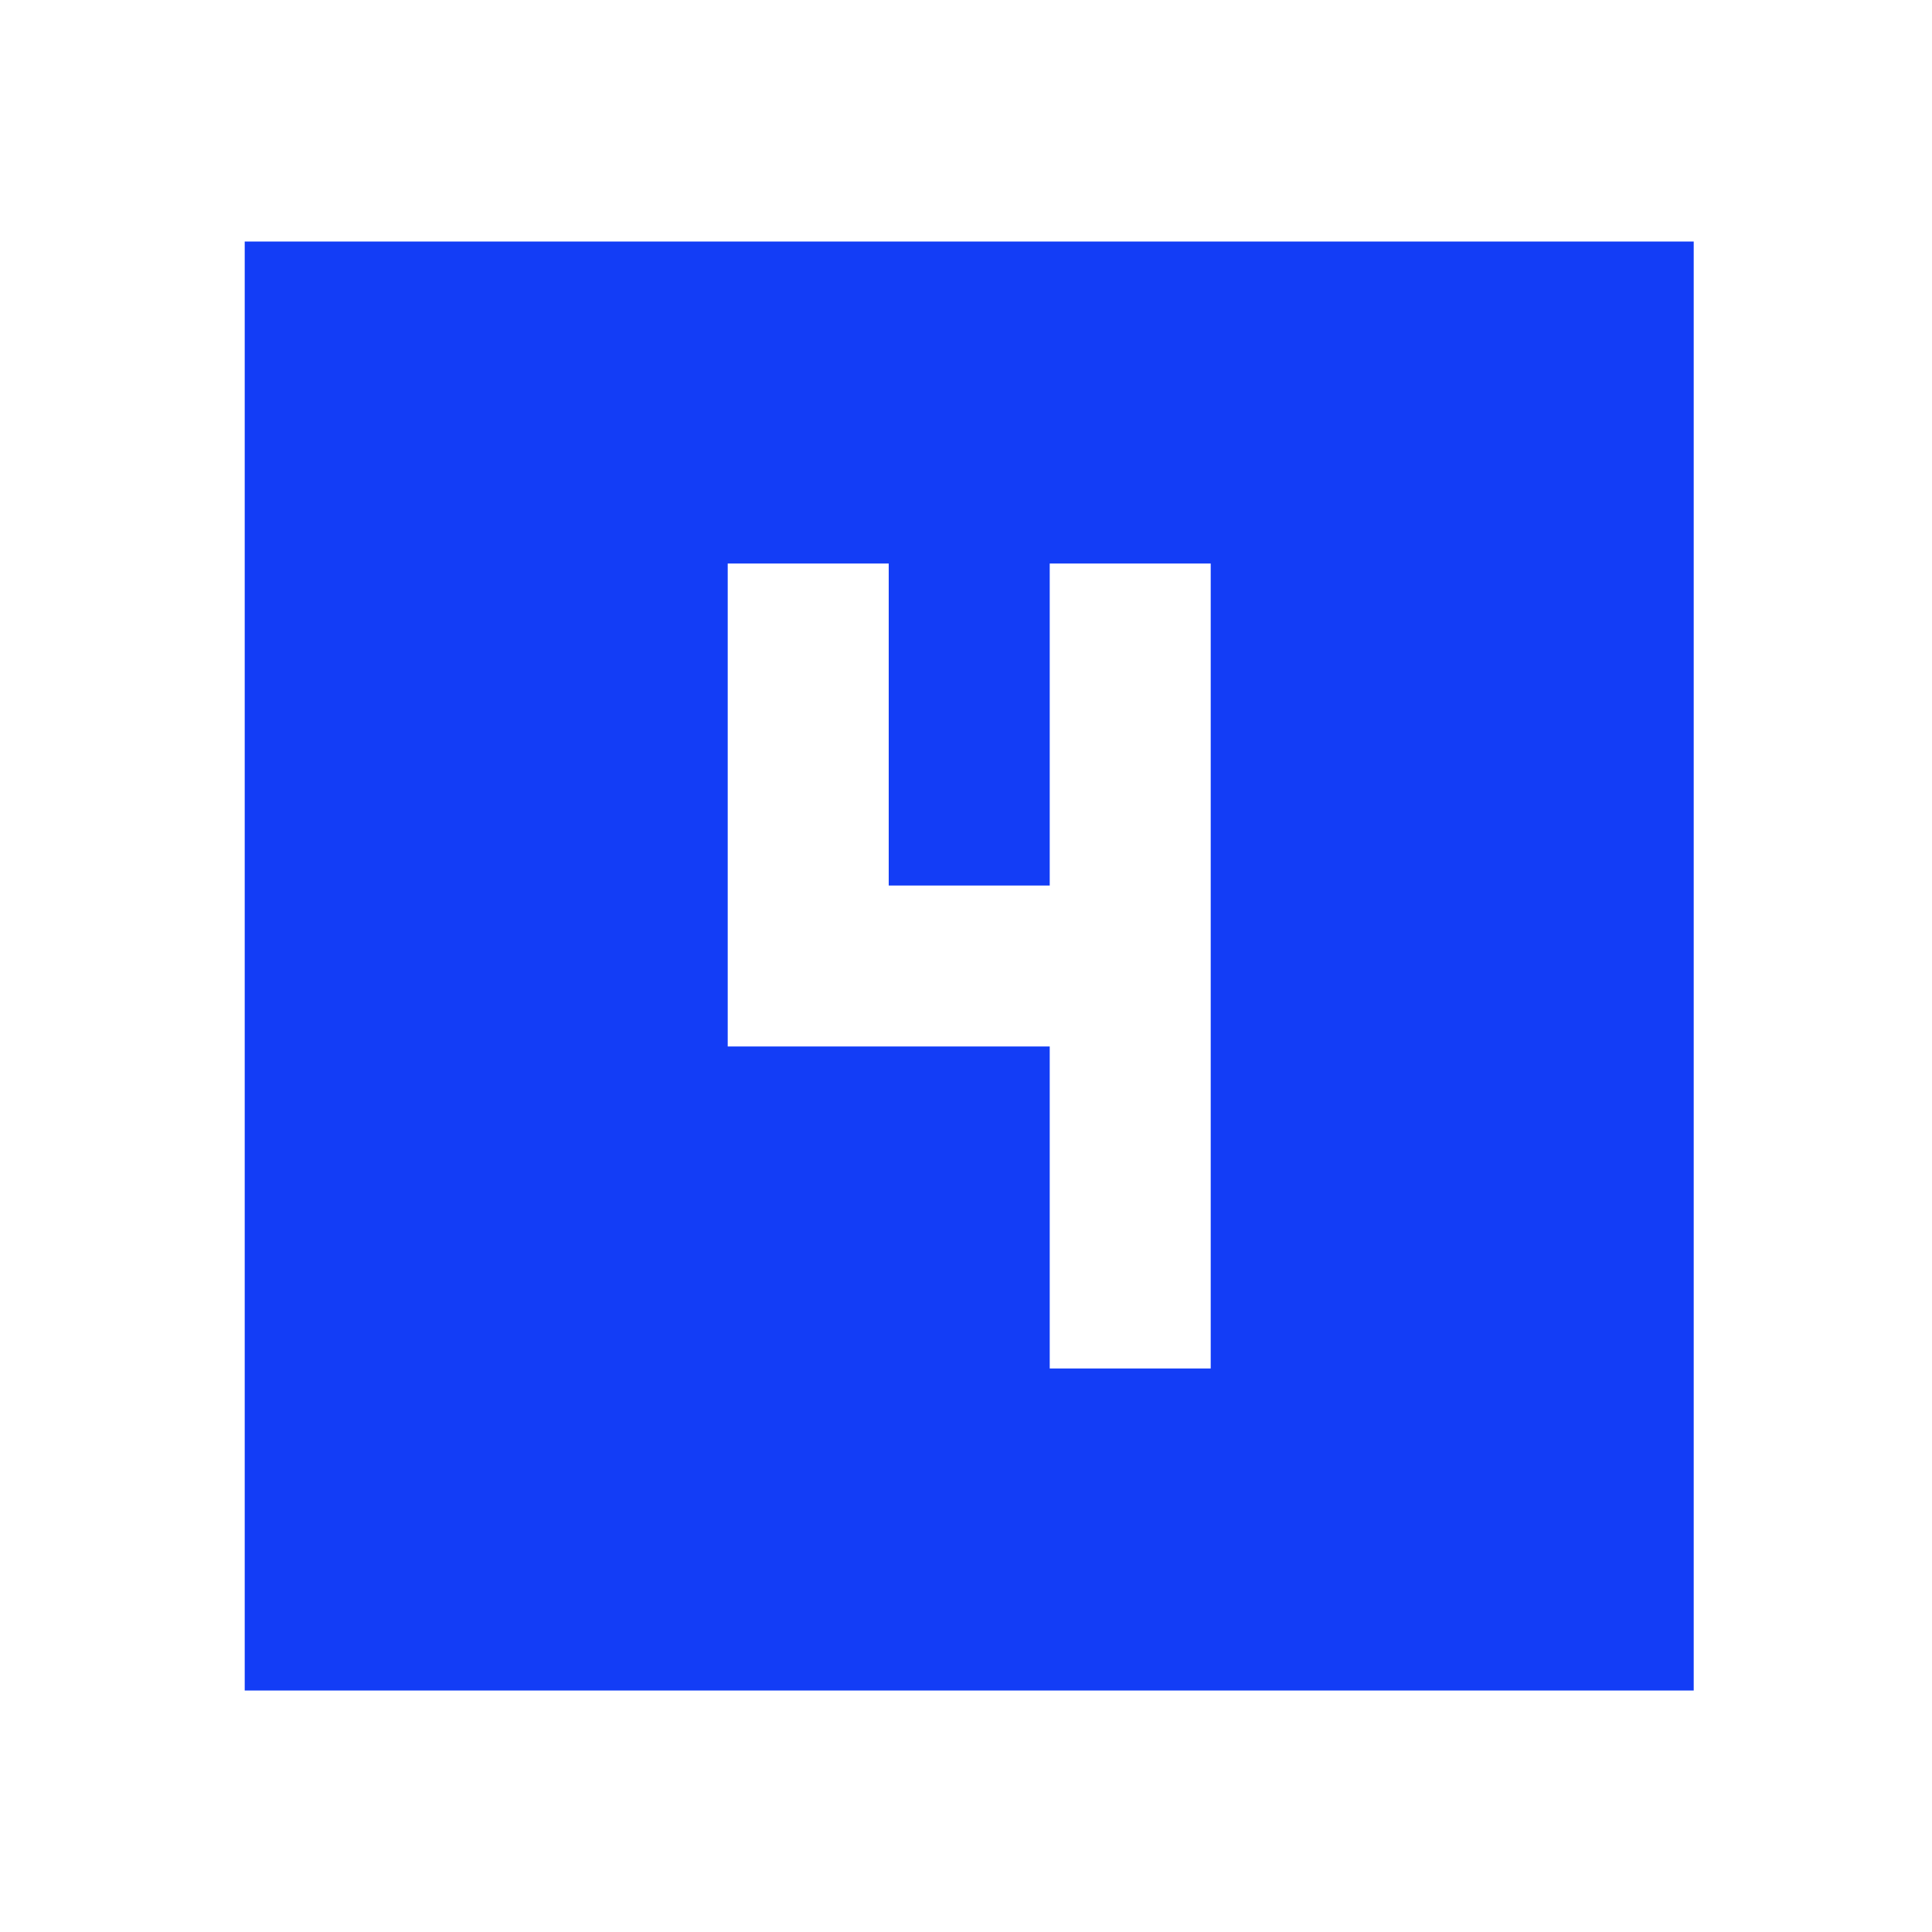 <svg fill="#133DF6" xmlns="http://www.w3.org/2000/svg" height="24" viewBox="0 0 24 24" width="24"><path d="M.04 0h24v24h-24V0z" fill="none"/><path d="M21.04 3h-18v18h18V3zm-6 14h-2v-4h-4V7h2v4h2V7h2v10z"/></svg>